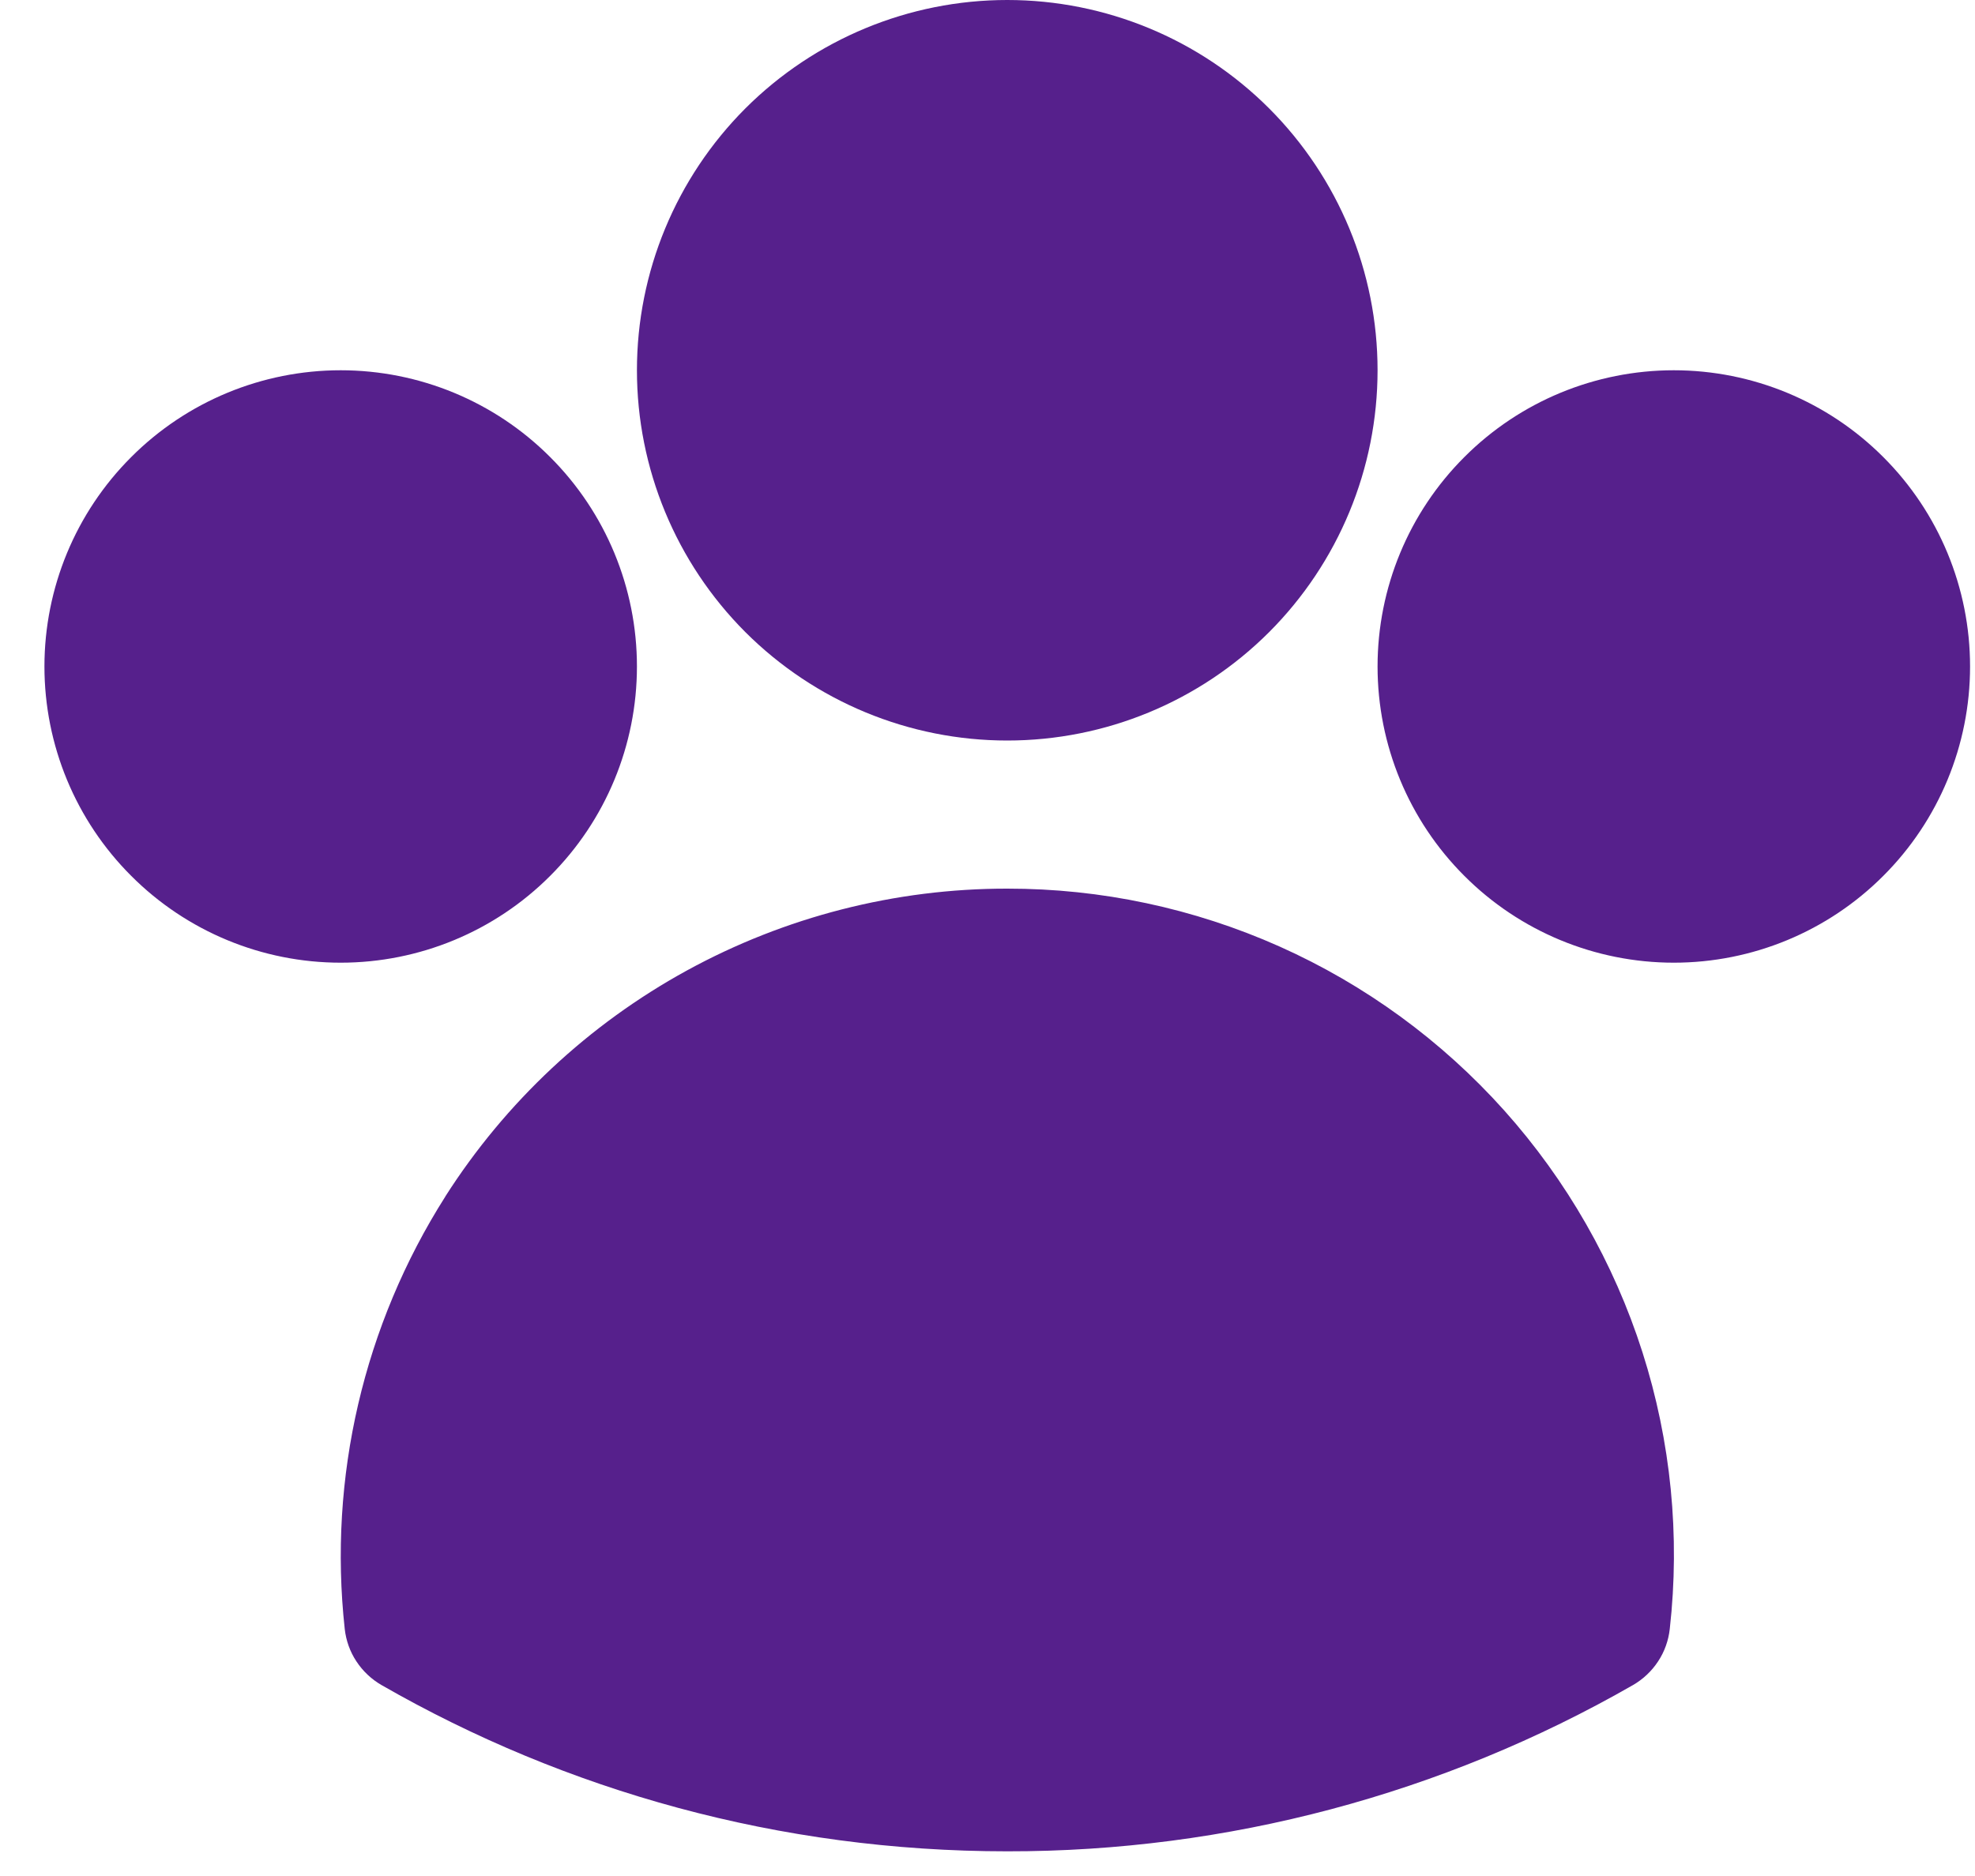 <svg width="20" height="19" viewBox="0 0 20 19" fill="none" xmlns="http://www.w3.org/2000/svg">
<path fill-rule="evenodd" clip-rule="evenodd" d="M6.45 3.75C6.45 2.755 6.845 1.802 7.548 1.098C8.252 0.395 9.206 0 10.2 0C11.195 0 12.149 0.395 12.852 1.098C13.555 1.802 13.95 2.755 13.95 3.75C13.95 4.745 13.555 5.698 12.852 6.402C12.149 7.105 11.195 7.5 10.2 7.5C9.206 7.5 8.252 7.105 7.548 6.402C6.845 5.698 6.45 4.745 6.45 3.75ZM13.95 6.75C13.95 5.954 14.266 5.191 14.829 4.629C15.391 4.066 16.154 3.75 16.95 3.75C17.746 3.75 18.509 4.066 19.071 4.629C19.634 5.191 19.95 5.954 19.95 6.75C19.95 7.546 19.634 8.309 19.071 8.871C18.509 9.434 17.746 9.75 16.95 9.75C16.154 9.75 15.391 9.434 14.829 8.871C14.266 8.309 13.95 7.546 13.95 6.75ZM0.45 6.75C0.45 5.954 0.766 5.191 1.329 4.629C1.891 4.066 2.654 3.75 3.45 3.75C4.246 3.75 5.009 4.066 5.571 4.629C6.134 5.191 6.45 5.954 6.45 6.75C6.45 7.546 6.134 8.309 5.571 8.871C5.009 9.434 4.246 9.75 3.45 9.75C2.654 9.75 1.891 9.434 1.329 8.871C0.766 8.309 0.45 7.546 0.45 6.75ZM4.51 12.117C5.12 11.161 5.961 10.374 6.956 9.829C7.95 9.285 9.066 8.999 10.2 9C11.15 8.999 12.089 9.199 12.957 9.586C13.824 9.973 14.6 10.54 15.233 11.247C15.866 11.955 16.343 12.789 16.632 13.694C16.921 14.598 17.015 15.554 16.909 16.498C16.896 16.615 16.856 16.728 16.791 16.826C16.726 16.925 16.639 17.007 16.537 17.066C14.609 18.172 12.423 18.753 10.2 18.75C7.895 18.75 5.73 18.138 3.863 17.066C3.761 17.007 3.674 16.925 3.609 16.826C3.544 16.728 3.504 16.615 3.491 16.498C3.323 14.965 3.683 13.42 4.51 12.118V12.117Z" fill="#56208C"/>
</svg>
